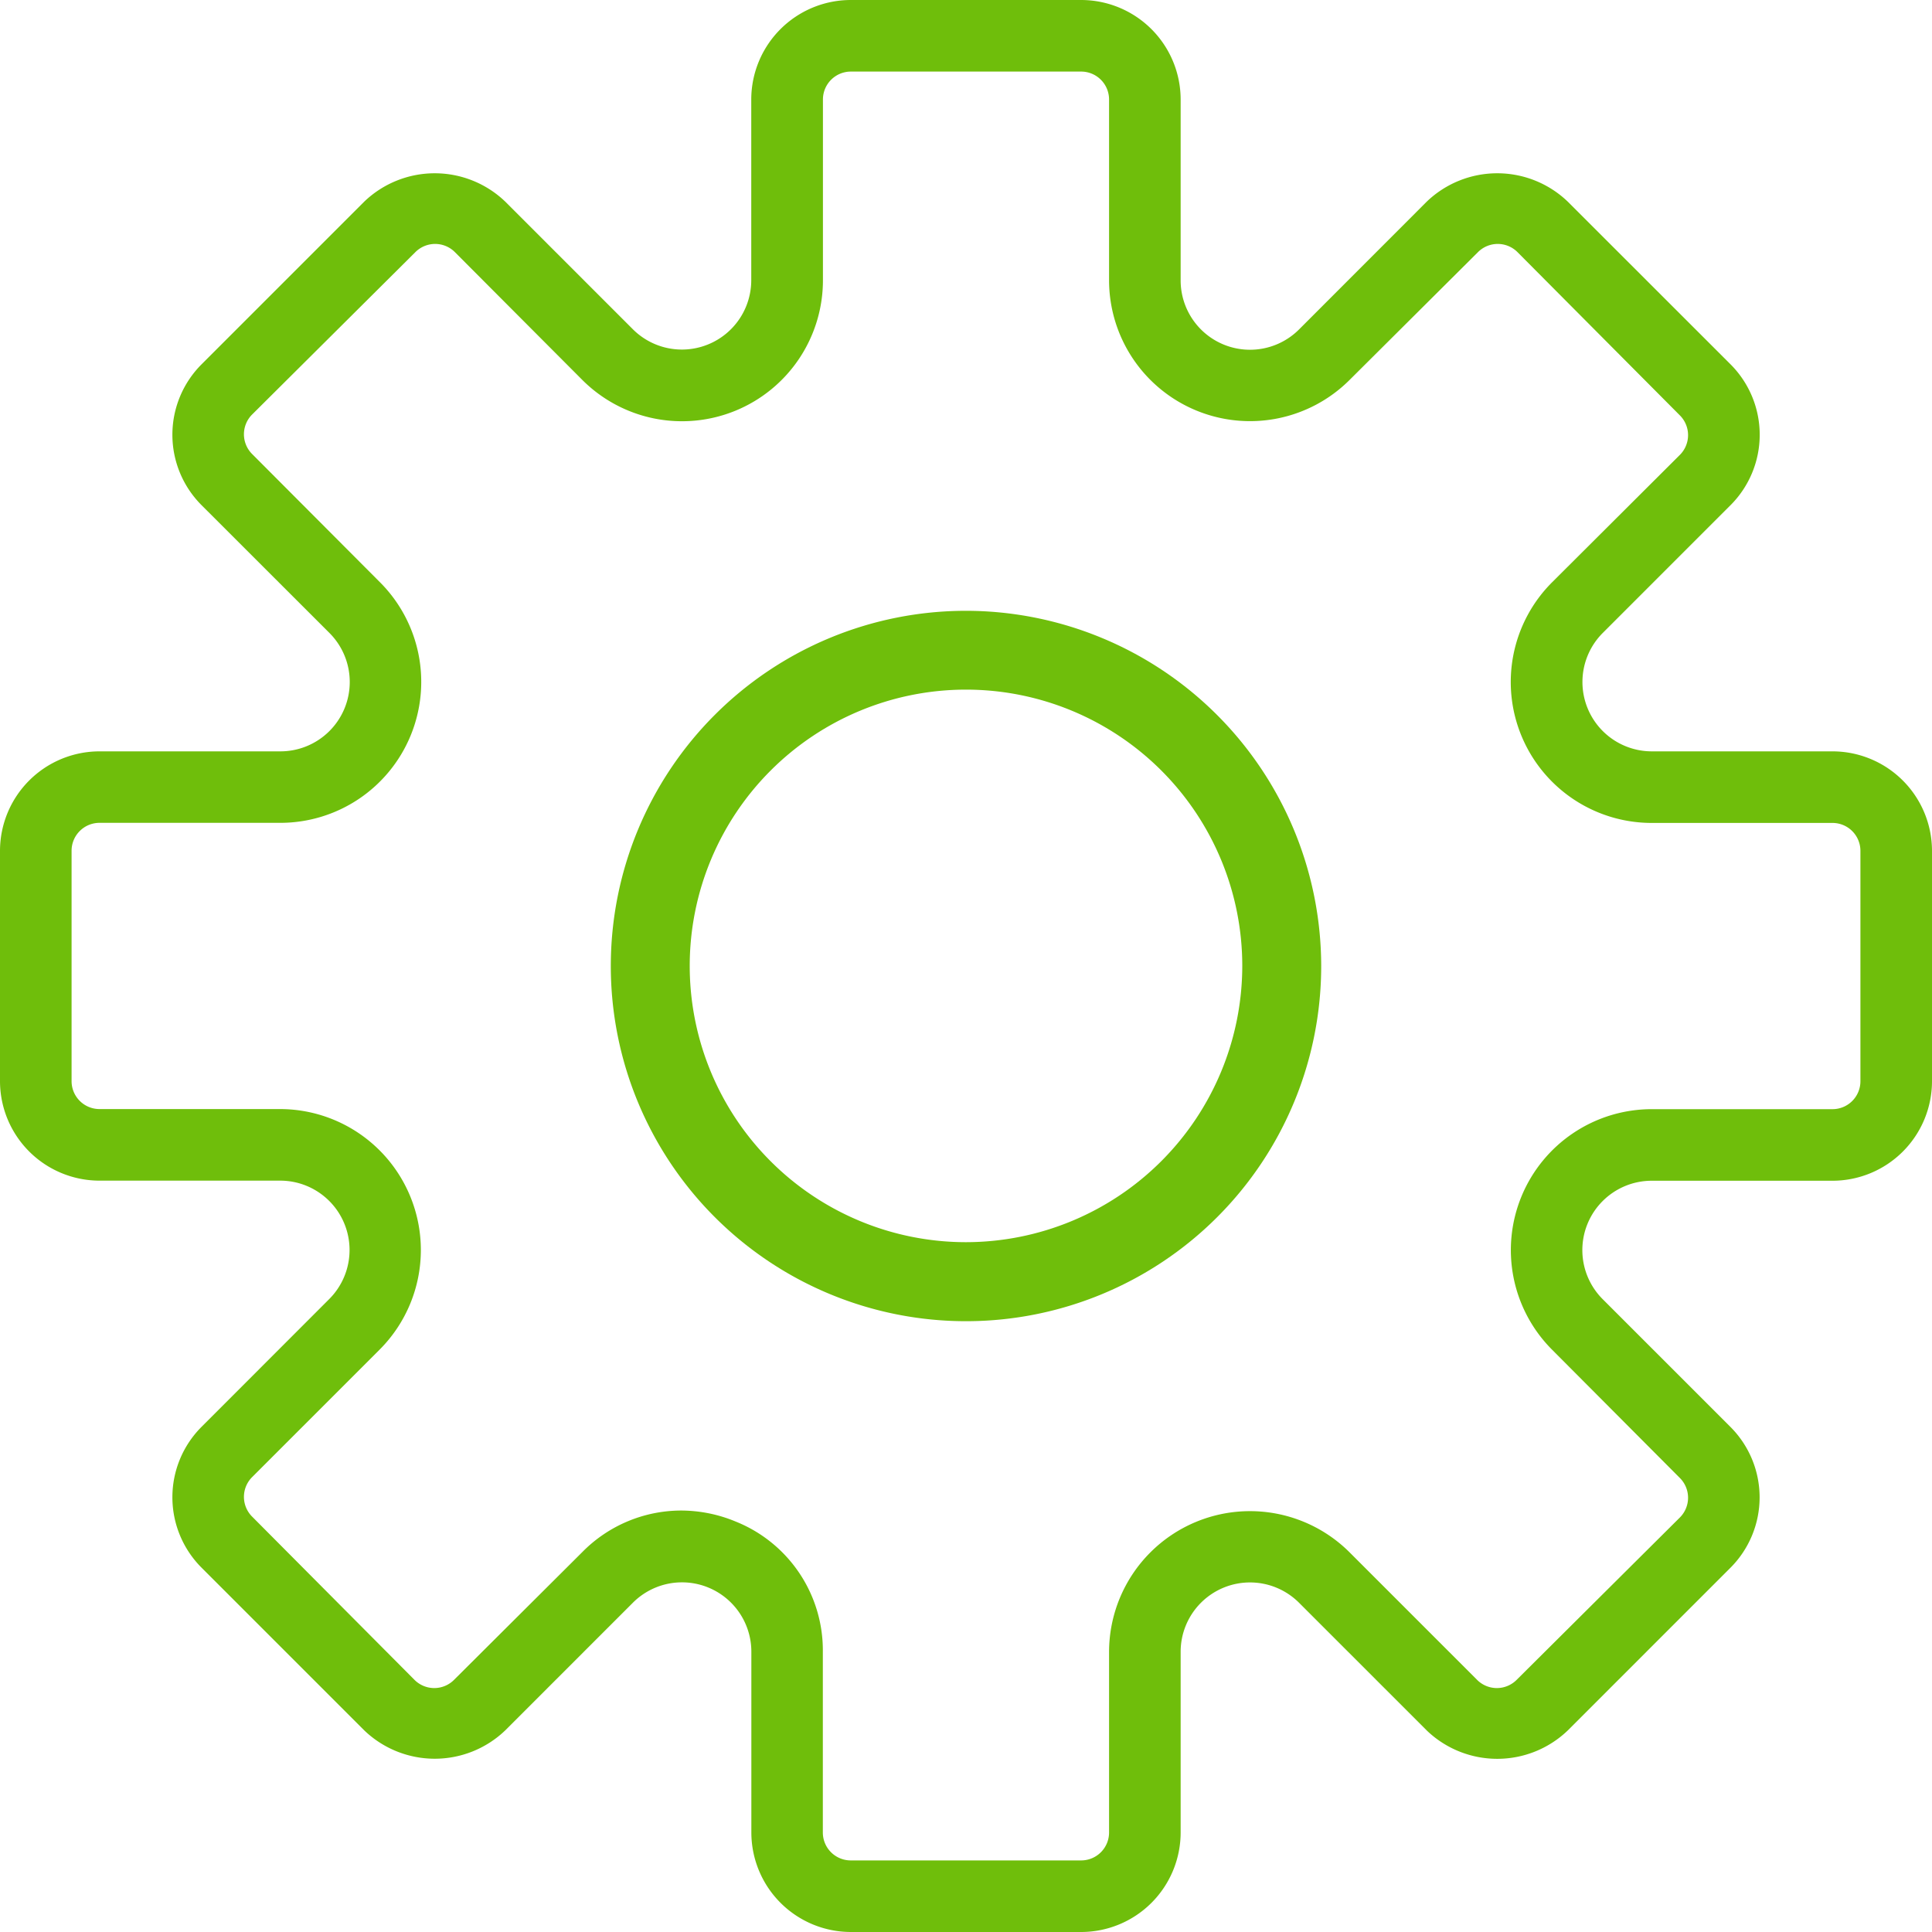 <svg xmlns="http://www.w3.org/2000/svg" id="settings" width="20" height="20" viewBox="0 0 20 20"><path id="Path_3968" fill="#6fbe0b" d="M18.97,7.778H17.1a.718.718,0,0,1-.508-1.226l1.323-1.323a1.031,1.031,0,0,0,0-1.457L16.228,2.086a1.054,1.054,0,0,0-1.457,0L13.449,3.409A.718.718,0,0,1,12.222,2.9V1.03A1.031,1.031,0,0,0,11.193,0H8.807a1.031,1.031,0,0,0-1.03,1.03V2.9a.718.718,0,0,1-1.226.508L5.229,2.086a1.054,1.054,0,0,0-1.457,0L2.086,3.772a1.031,1.031,0,0,0,0,1.457L3.409,6.551A.718.718,0,0,1,2.9,7.778H1.03A1.031,1.031,0,0,0,0,8.807v2.385a1.031,1.031,0,0,0,1.03,1.03H2.9a.718.718,0,0,1,.508,1.226L2.086,14.771a1.031,1.031,0,0,0,0,1.457l1.686,1.686a1.054,1.054,0,0,0,1.457,0l1.323-1.323a.718.718,0,0,1,1.226.508V18.97A1.031,1.031,0,0,0,8.807,20h2.385a1.031,1.031,0,0,0,1.03-1.03V17.1a.718.718,0,0,1,1.226-.508l1.323,1.323a1.054,1.054,0,0,0,1.457,0l1.686-1.686a1.031,1.031,0,0,0,0-1.457l-1.323-1.323a.718.718,0,0,1,.509-1.226H18.97A1.031,1.031,0,0,0,20,11.193V8.807A1.031,1.031,0,0,0,18.97,7.778Zm.289,3.415a.289.289,0,0,1-.289.289H17.1a1.459,1.459,0,0,0-1.032,2.491L17.39,15.3a.289.289,0,0,1,0,.409L15.7,17.39a.289.289,0,0,1-.409,0l-1.323-1.323A1.459,1.459,0,0,0,11.481,17.1V18.97a.289.289,0,0,1-.289.289H8.807a.289.289,0,0,1-.289-.289V17.1a1.436,1.436,0,0,0-.9-1.348,1.476,1.476,0,0,0-.568-.115,1.439,1.439,0,0,0-1.023.431L4.7,17.39a.289.289,0,0,1-.409,0L2.61,15.7a.289.289,0,0,1,0-.409l1.323-1.323A1.459,1.459,0,0,0,2.9,11.481H1.03a.289.289,0,0,1-.289-.289V8.807a.289.289,0,0,1,.289-.289H2.9A1.459,1.459,0,0,0,3.933,6.027L2.61,4.7a.289.289,0,0,1,0-.409L4.3,2.61a.289.289,0,0,1,.409,0L6.027,3.932A1.459,1.459,0,0,0,8.519,2.9V1.03A.289.289,0,0,1,8.807.741h2.385a.289.289,0,0,1,.289.289V2.9a1.459,1.459,0,0,0,2.491,1.032L15.3,2.61a.289.289,0,0,1,.409,0L17.39,4.3a.289.289,0,0,1,0,.409L16.067,6.028A1.459,1.459,0,0,0,17.1,8.519H18.97a.289.289,0,0,1,.289.289Z" data-name="Path 3968"/><path id="Path_3969" fill="#6fbe0b" d="M21.677,18a3.677,3.677,0,1,0,3.677,3.677A3.681,3.681,0,0,0,21.677,18Zm0,6.536a2.86,2.86,0,1,1,2.86-2.86A2.863,2.863,0,0,1,21.677,24.536Z" data-name="Path 3969" transform="translate(-11.677 -11.677)"/></svg>